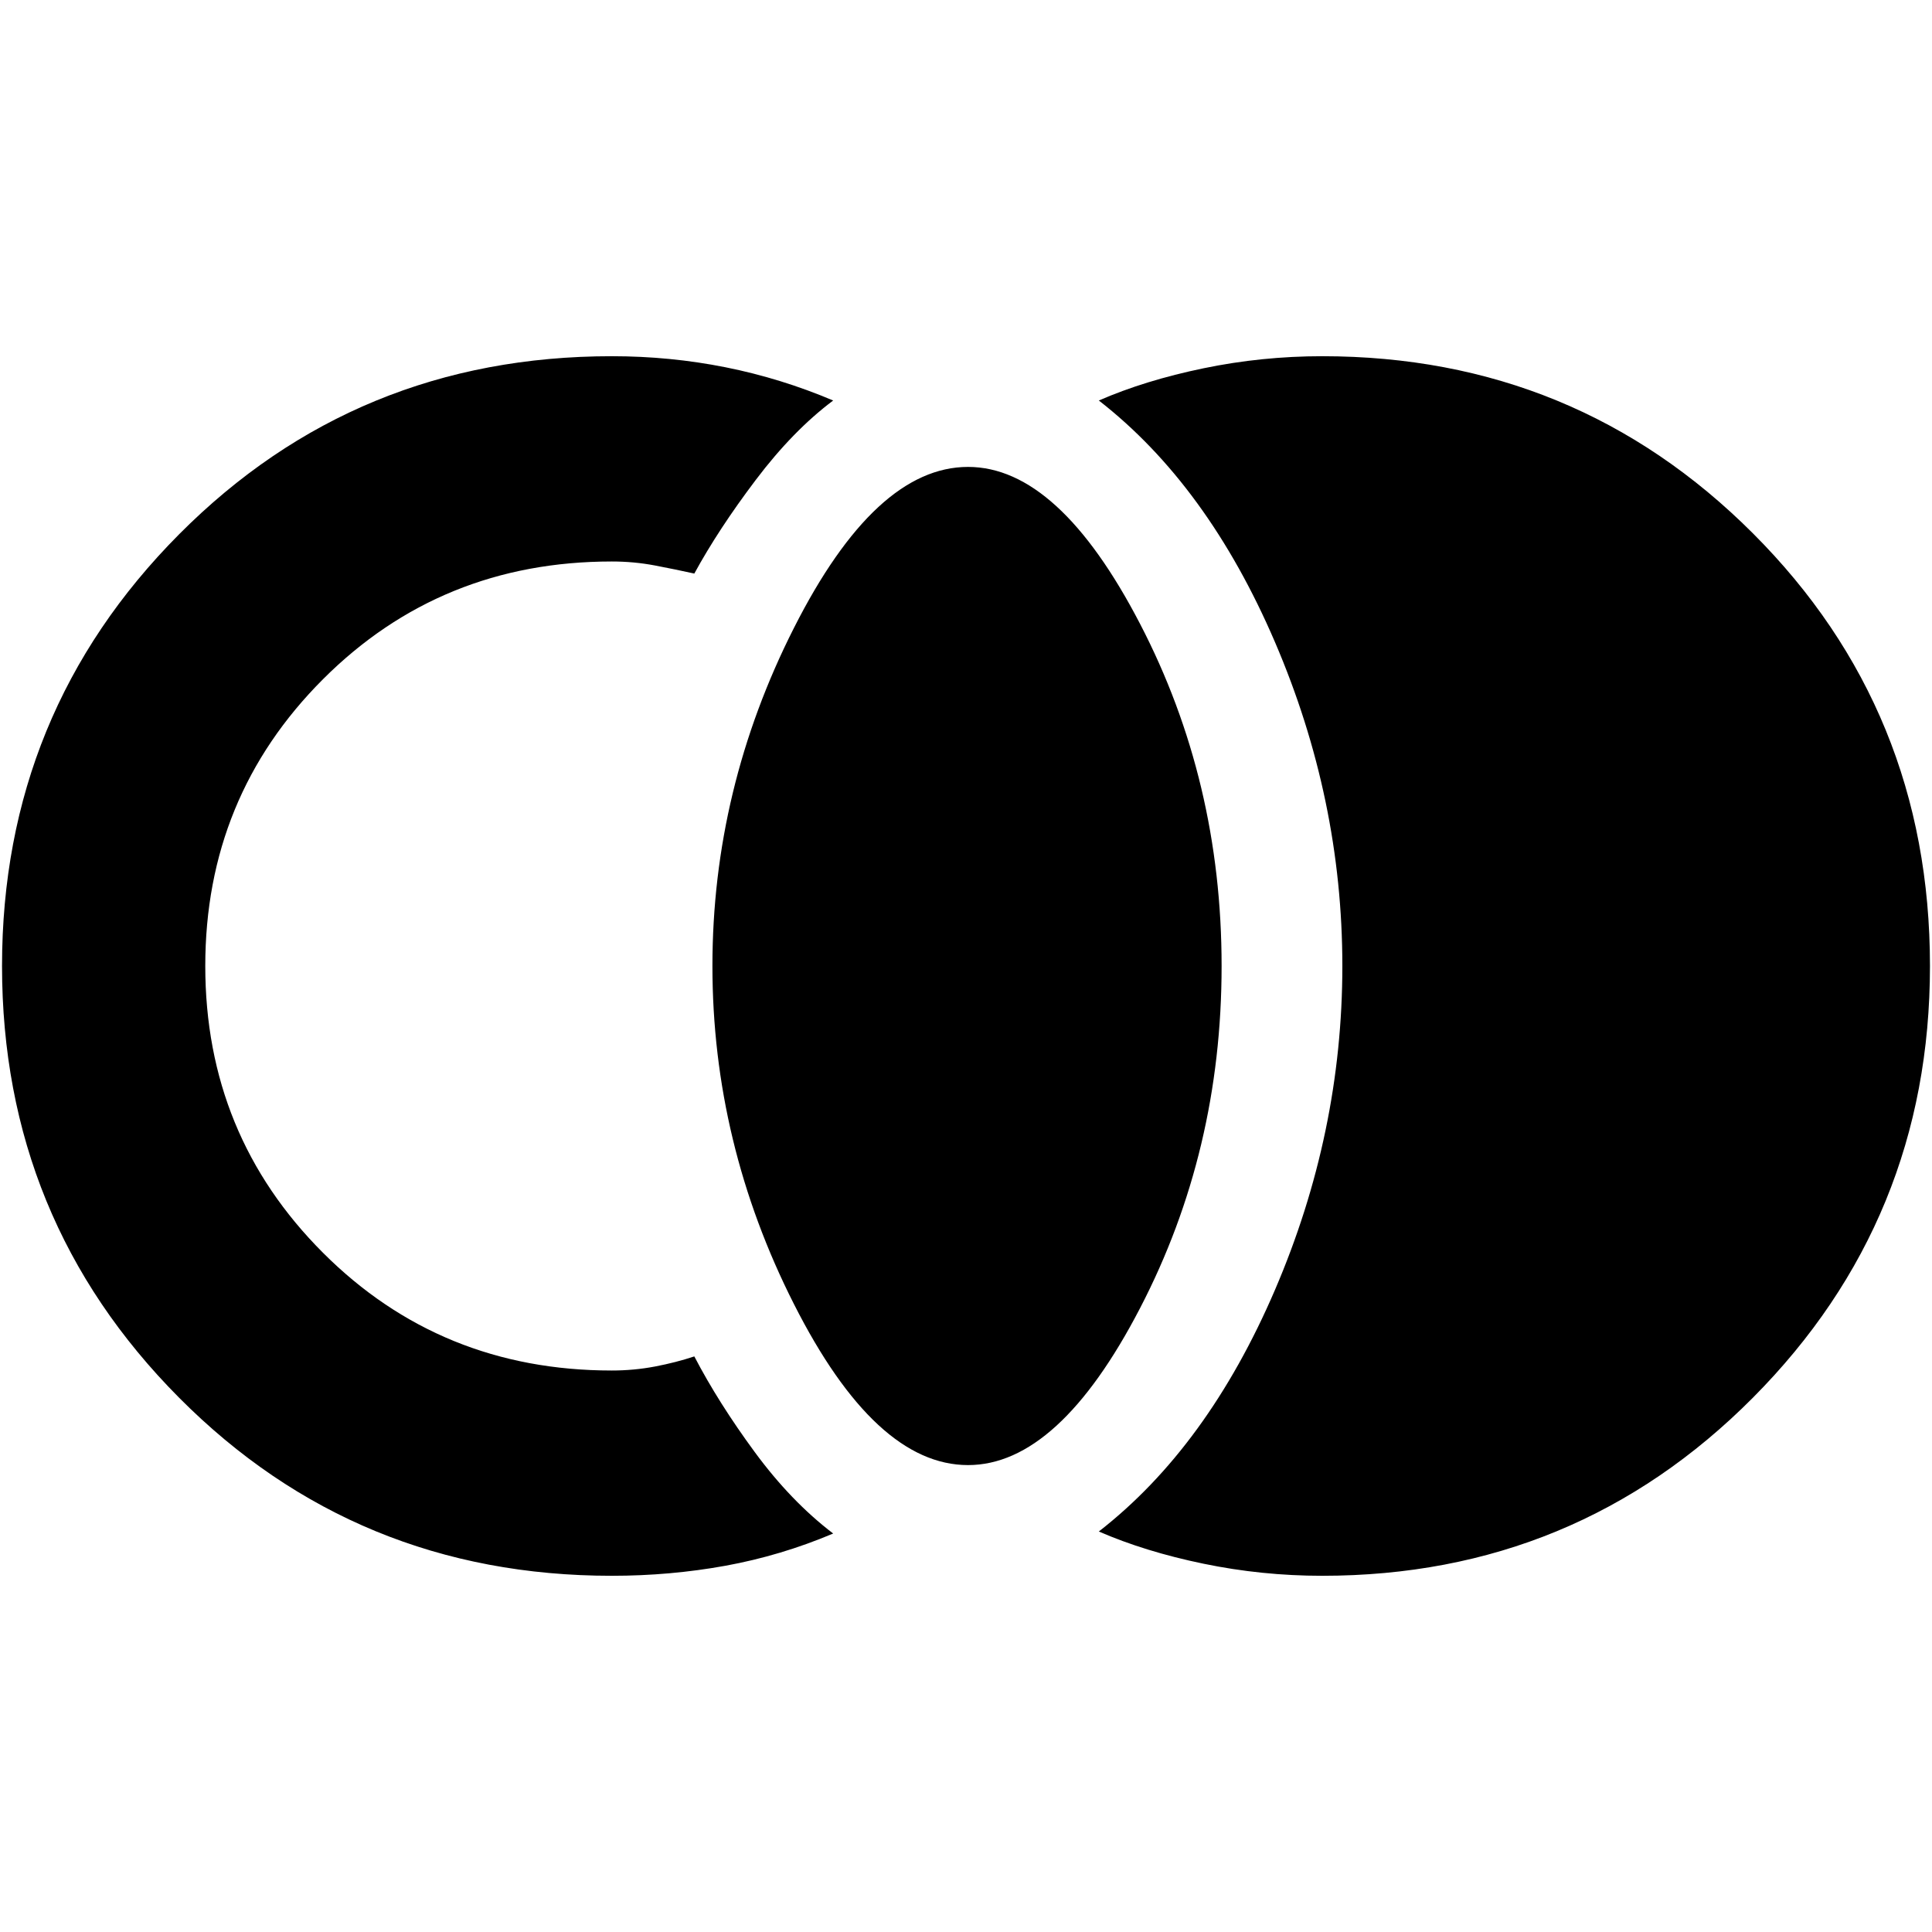 <svg xmlns="http://www.w3.org/2000/svg" height="40" width="40"><path d="M27.375 32.625q-1.25 0-2.458-.25-1.209-.25-2.167-.667 2.25-1.75 3.646-5T27.792 20q0-3.458-1.396-6.708t-3.646-5q.958-.417 2.167-.667 1.208-.25 2.458-.25 5.25 0 8.917 3.667 3.666 3.666 3.666 8.958 0 5.25-3.666 8.938-3.667 3.687-8.917 3.687Zm-7.333-2.292q-1.917 0-3.604-3.333-1.688-3.333-1.688-7t1.688-7q1.687-3.333 3.604-3.333 1.875 0 3.562 3.25 1.688 3.25 1.688 7.083t-1.688 7.083q-1.687 3.25-3.562 3.25Zm-7.375 2.292q-5.292 0-8.959-3.687Q.042 25.25.042 20t3.666-8.938q3.667-3.687 8.959-3.687 1.208 0 2.354.229 1.146.229 2.229.688-.833.625-1.604 1.646-.771 1.02-1.271 1.937-.375-.083-.813-.167-.437-.083-.895-.083-3.542 0-5.979 2.437Q4.25 16.5 4.25 20q0 3.5 2.438 5.938 2.437 2.437 5.979 2.437.458 0 .895-.083.438-.084.813-.209.5.959 1.25 1.979.75 1.021 1.625 1.688-1.083.458-2.229.667-1.146.208-2.354.208Z"/></svg>
